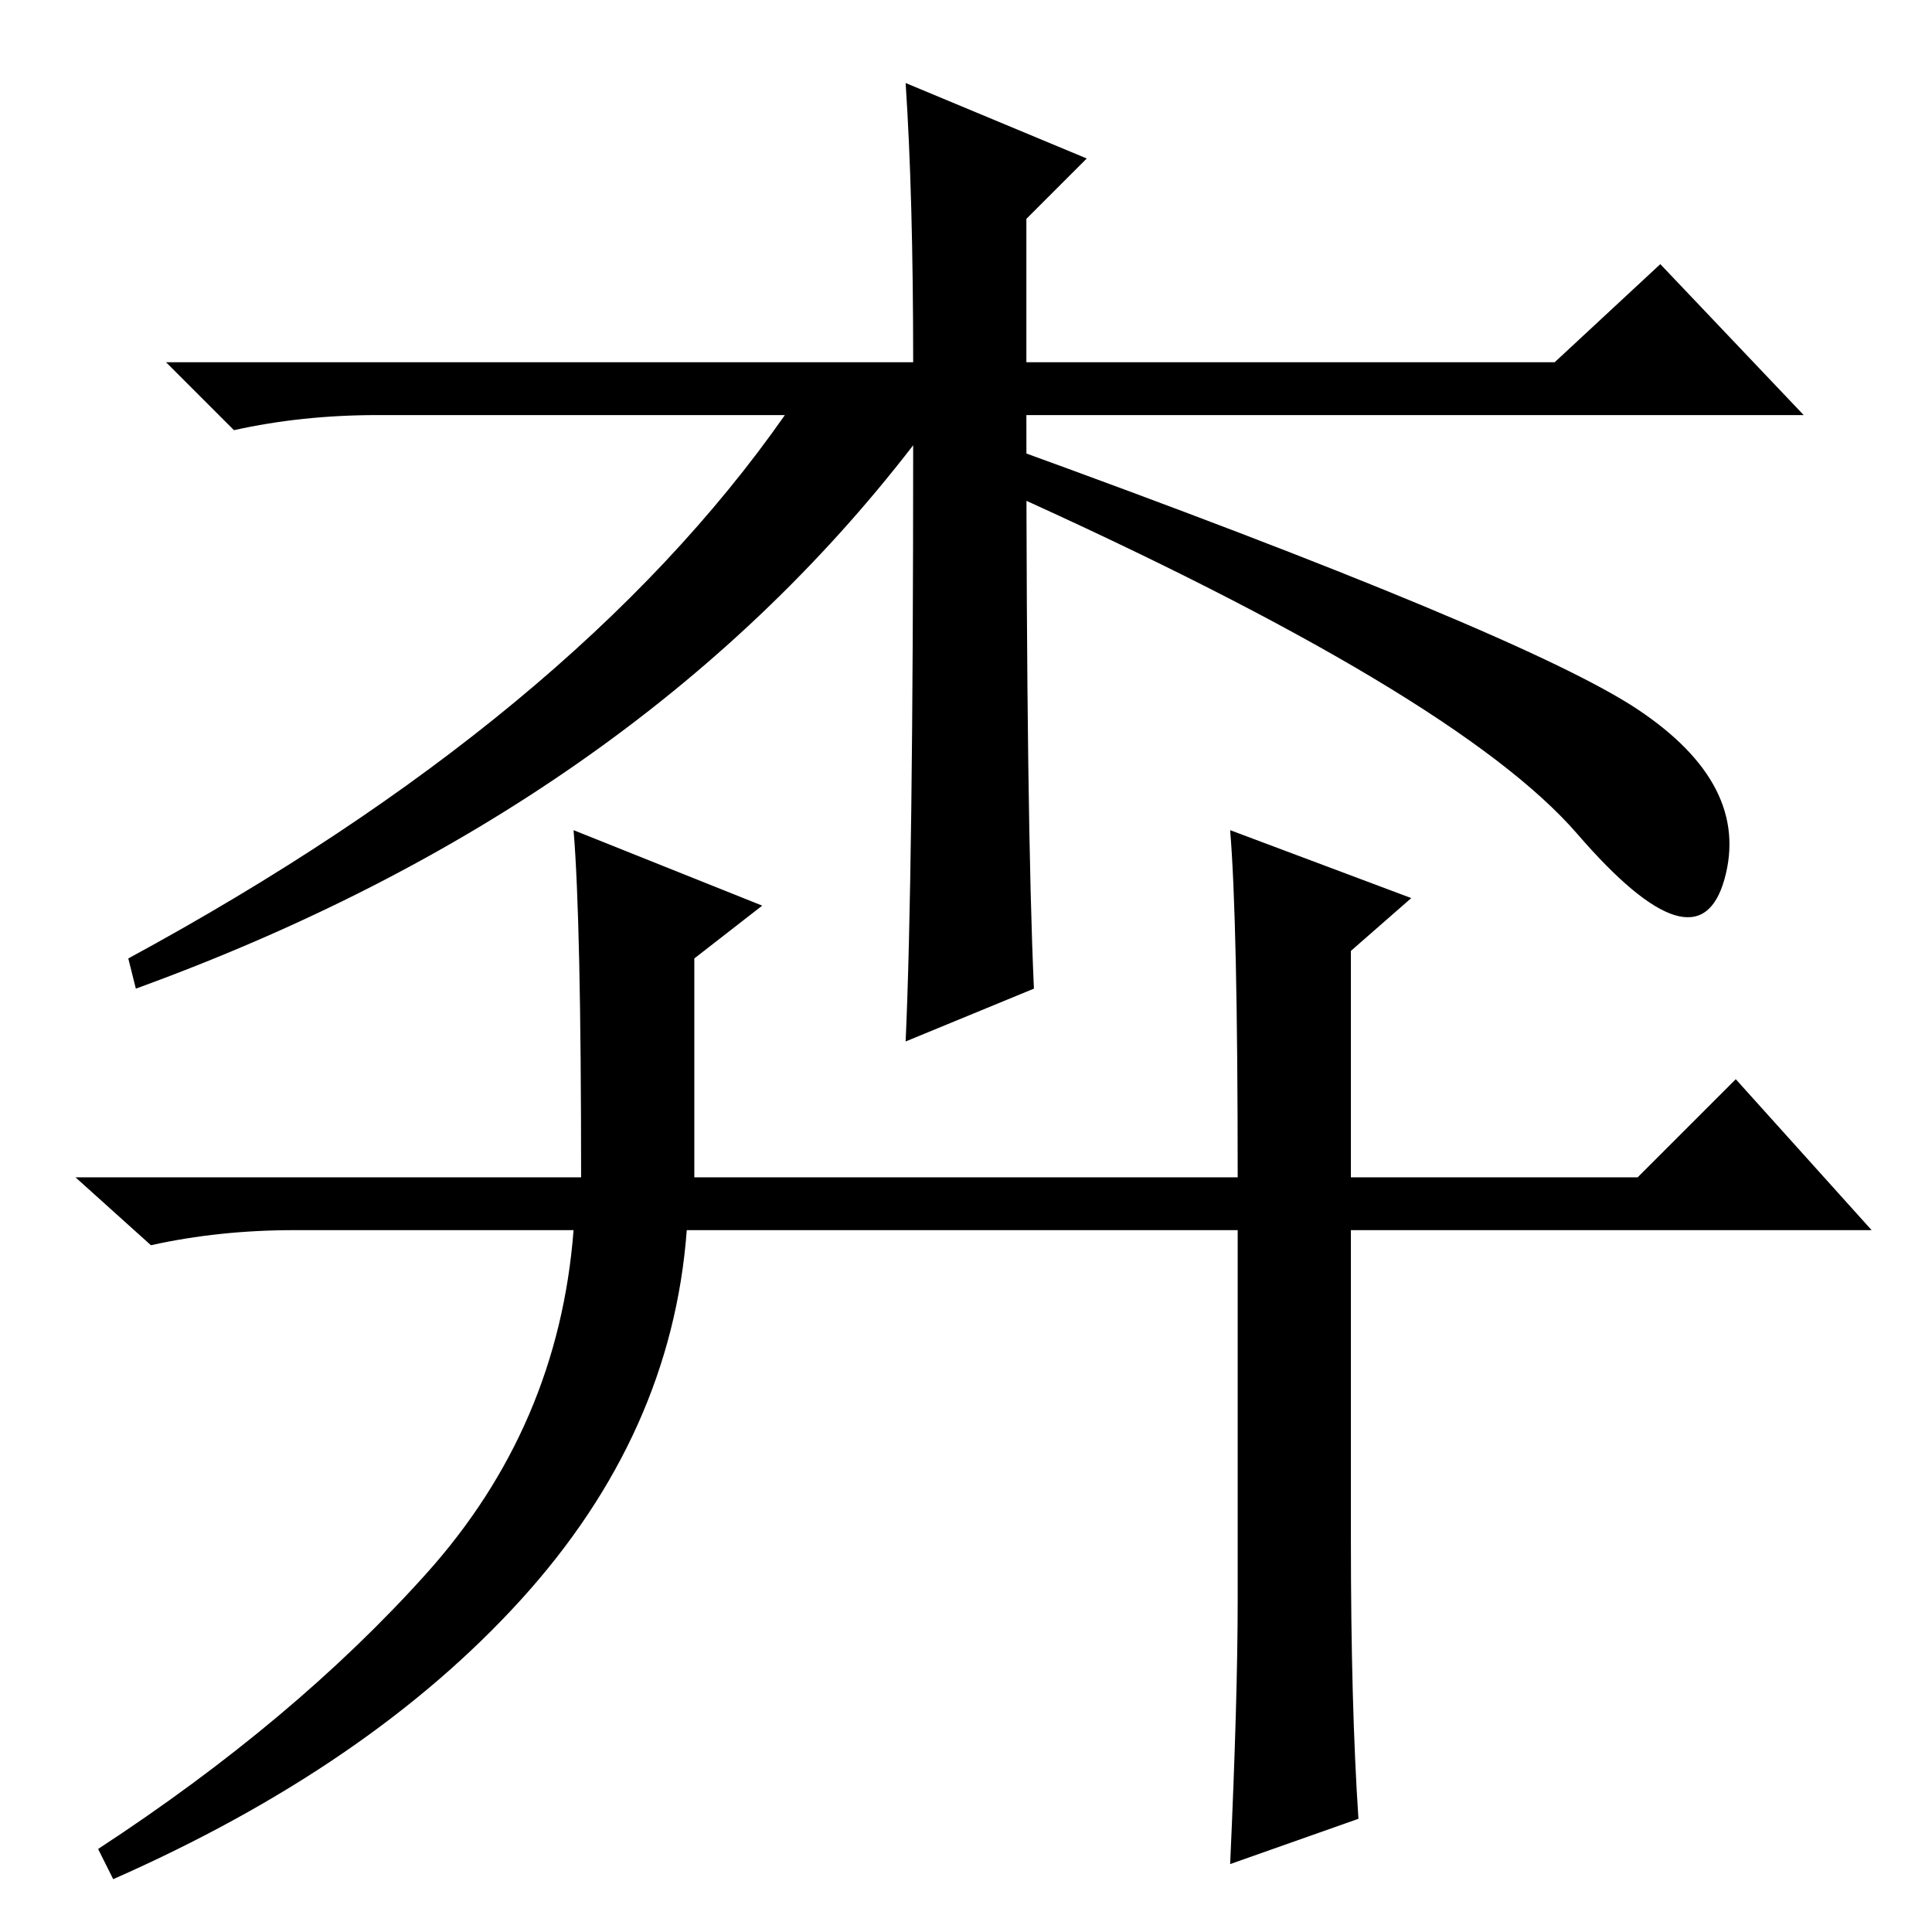 <?xml version="1.0" standalone="no"?>
<!DOCTYPE svg PUBLIC "-//W3C//DTD SVG 1.1//EN" "http://www.w3.org/Graphics/SVG/1.1/DTD/svg11.dtd" >
<svg xmlns="http://www.w3.org/2000/svg" xmlns:xlink="http://www.w3.org/1999/xlink" version="1.1" viewBox="0 -36 256 256">
  <g transform="matrix(1 0 0 -1 0 220)">
   <path fill="currentColor"
d="M50 201q-10 0 -19 -2l-9 9h99q0 22 -1 37l24 -10l-8 -8v-19h70l14 13l19 -20h-103q0 -54 1 -76l-17 -7q1 22 1 79q-37 -48 -103 -72l-1 4q59 32 87 72h-54zM133 191v6q69 -25 84 -35t11.5 -22.5t-19.5 6t-76 45.5zM179 52q0 -22 1 -37l-17 -6q1 22 1 35v49h-73
q-2 -27 -22 -49t-54 -37l-2 4q26 17 43.5 36.5t19.5 45.5h-37q-10 0 -19 -2l-10 9h67q0 34 -1 46l25 -10l-9 -7v-29h72q0 34 -1 46l24 -9l-8 -7v-30h38l13 13l18 -20h-69v-41z" />
  </g>

</svg>
